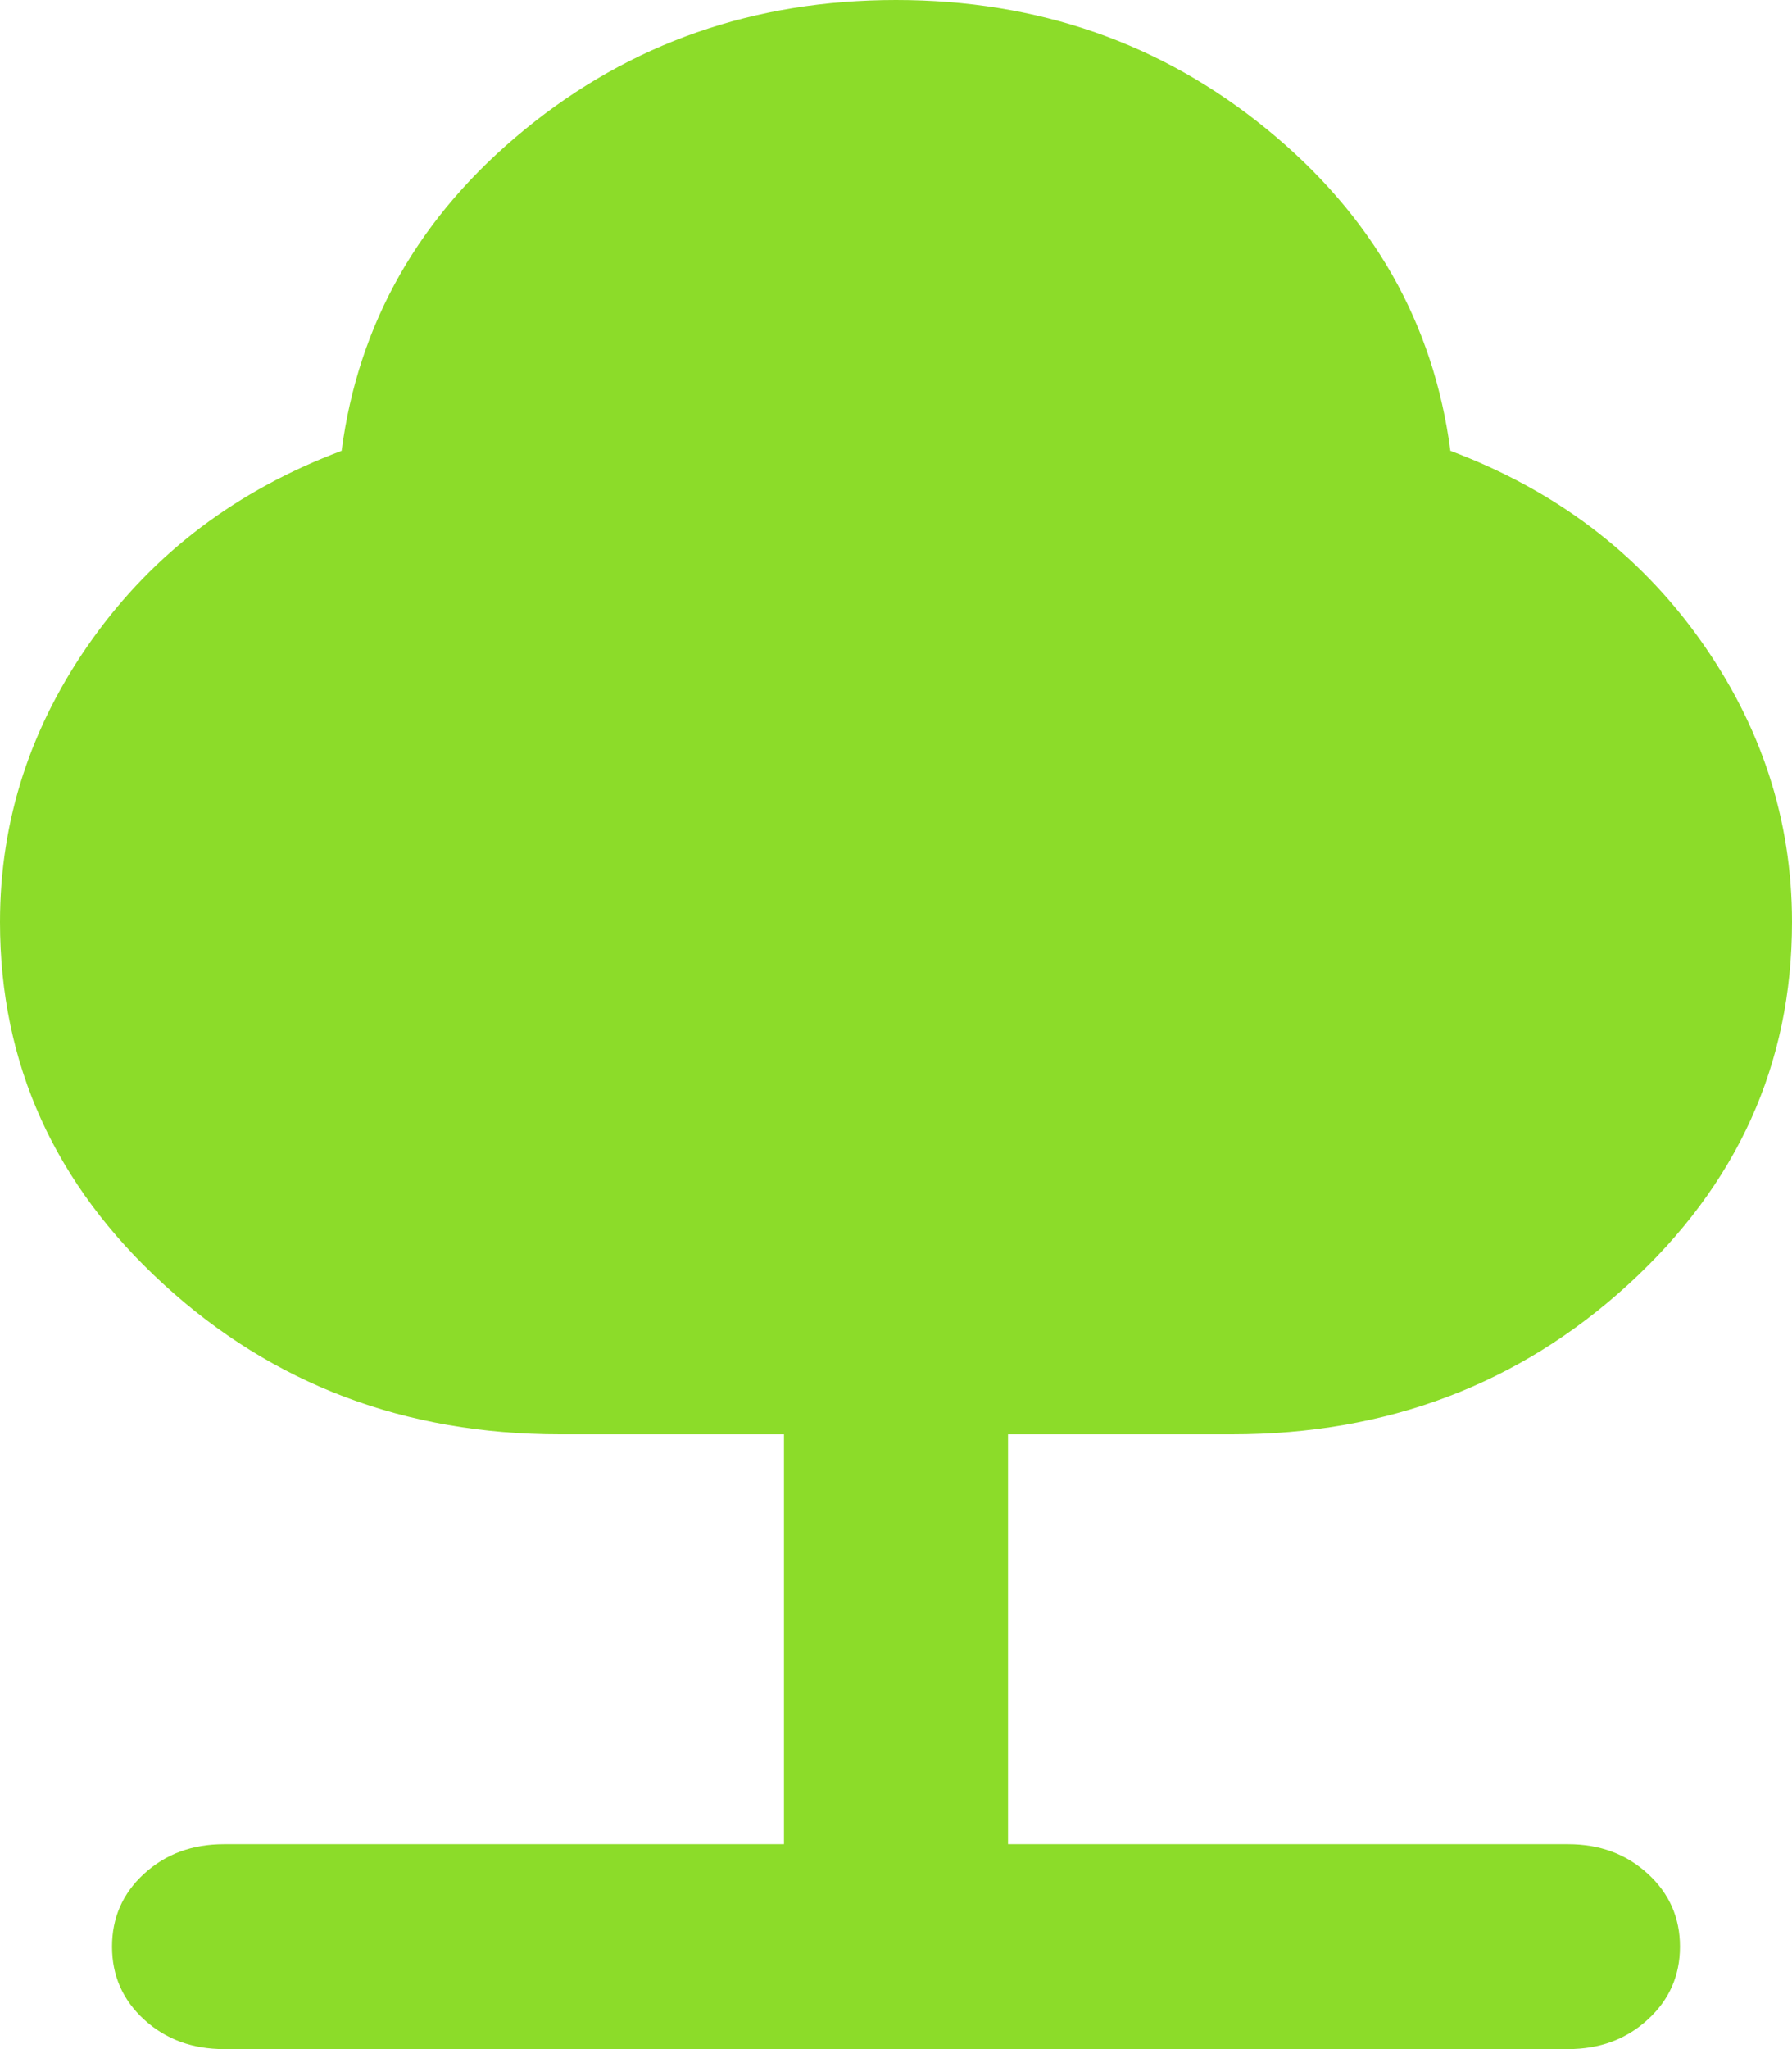 <svg width="35" height="40" viewBox="0 0 35 40" fill="none" xmlns="http://www.w3.org/2000/svg">
<path d="M4.375 40C3.755 40 3.235 39.808 2.815 39.424C2.397 39.041 2.188 38.567 2.188 38C2.188 37.433 2.397 36.959 2.815 36.576C3.235 36.192 3.755 36 4.375 36H15.312V28H10.938C7.911 28 5.332 27.025 3.2 25.074C1.067 23.125 0 20.767 0 18C0 16 0.602 14.158 1.805 12.474C3.008 10.791 4.63 9.567 6.672 8.8C7 6.3 8.194 4.208 10.255 2.524C12.314 0.841 14.729 0 17.5 0C20.271 0 22.686 0.841 24.745 2.524C26.806 4.208 28 6.3 28.328 8.8C30.37 9.567 31.992 10.791 33.195 12.474C34.398 14.158 35 16 35 18C35 20.767 33.934 23.125 31.802 25.074C29.668 27.025 27.088 28 24.062 28H19.688V36H30.625C31.245 36 31.764 36.192 32.182 36.576C32.602 36.959 32.812 37.433 32.812 38C32.812 38.567 32.602 39.041 32.182 39.424C31.764 39.808 31.245 40 30.625 40H4.375Z" fill="#8CDC29"/>
</svg>

